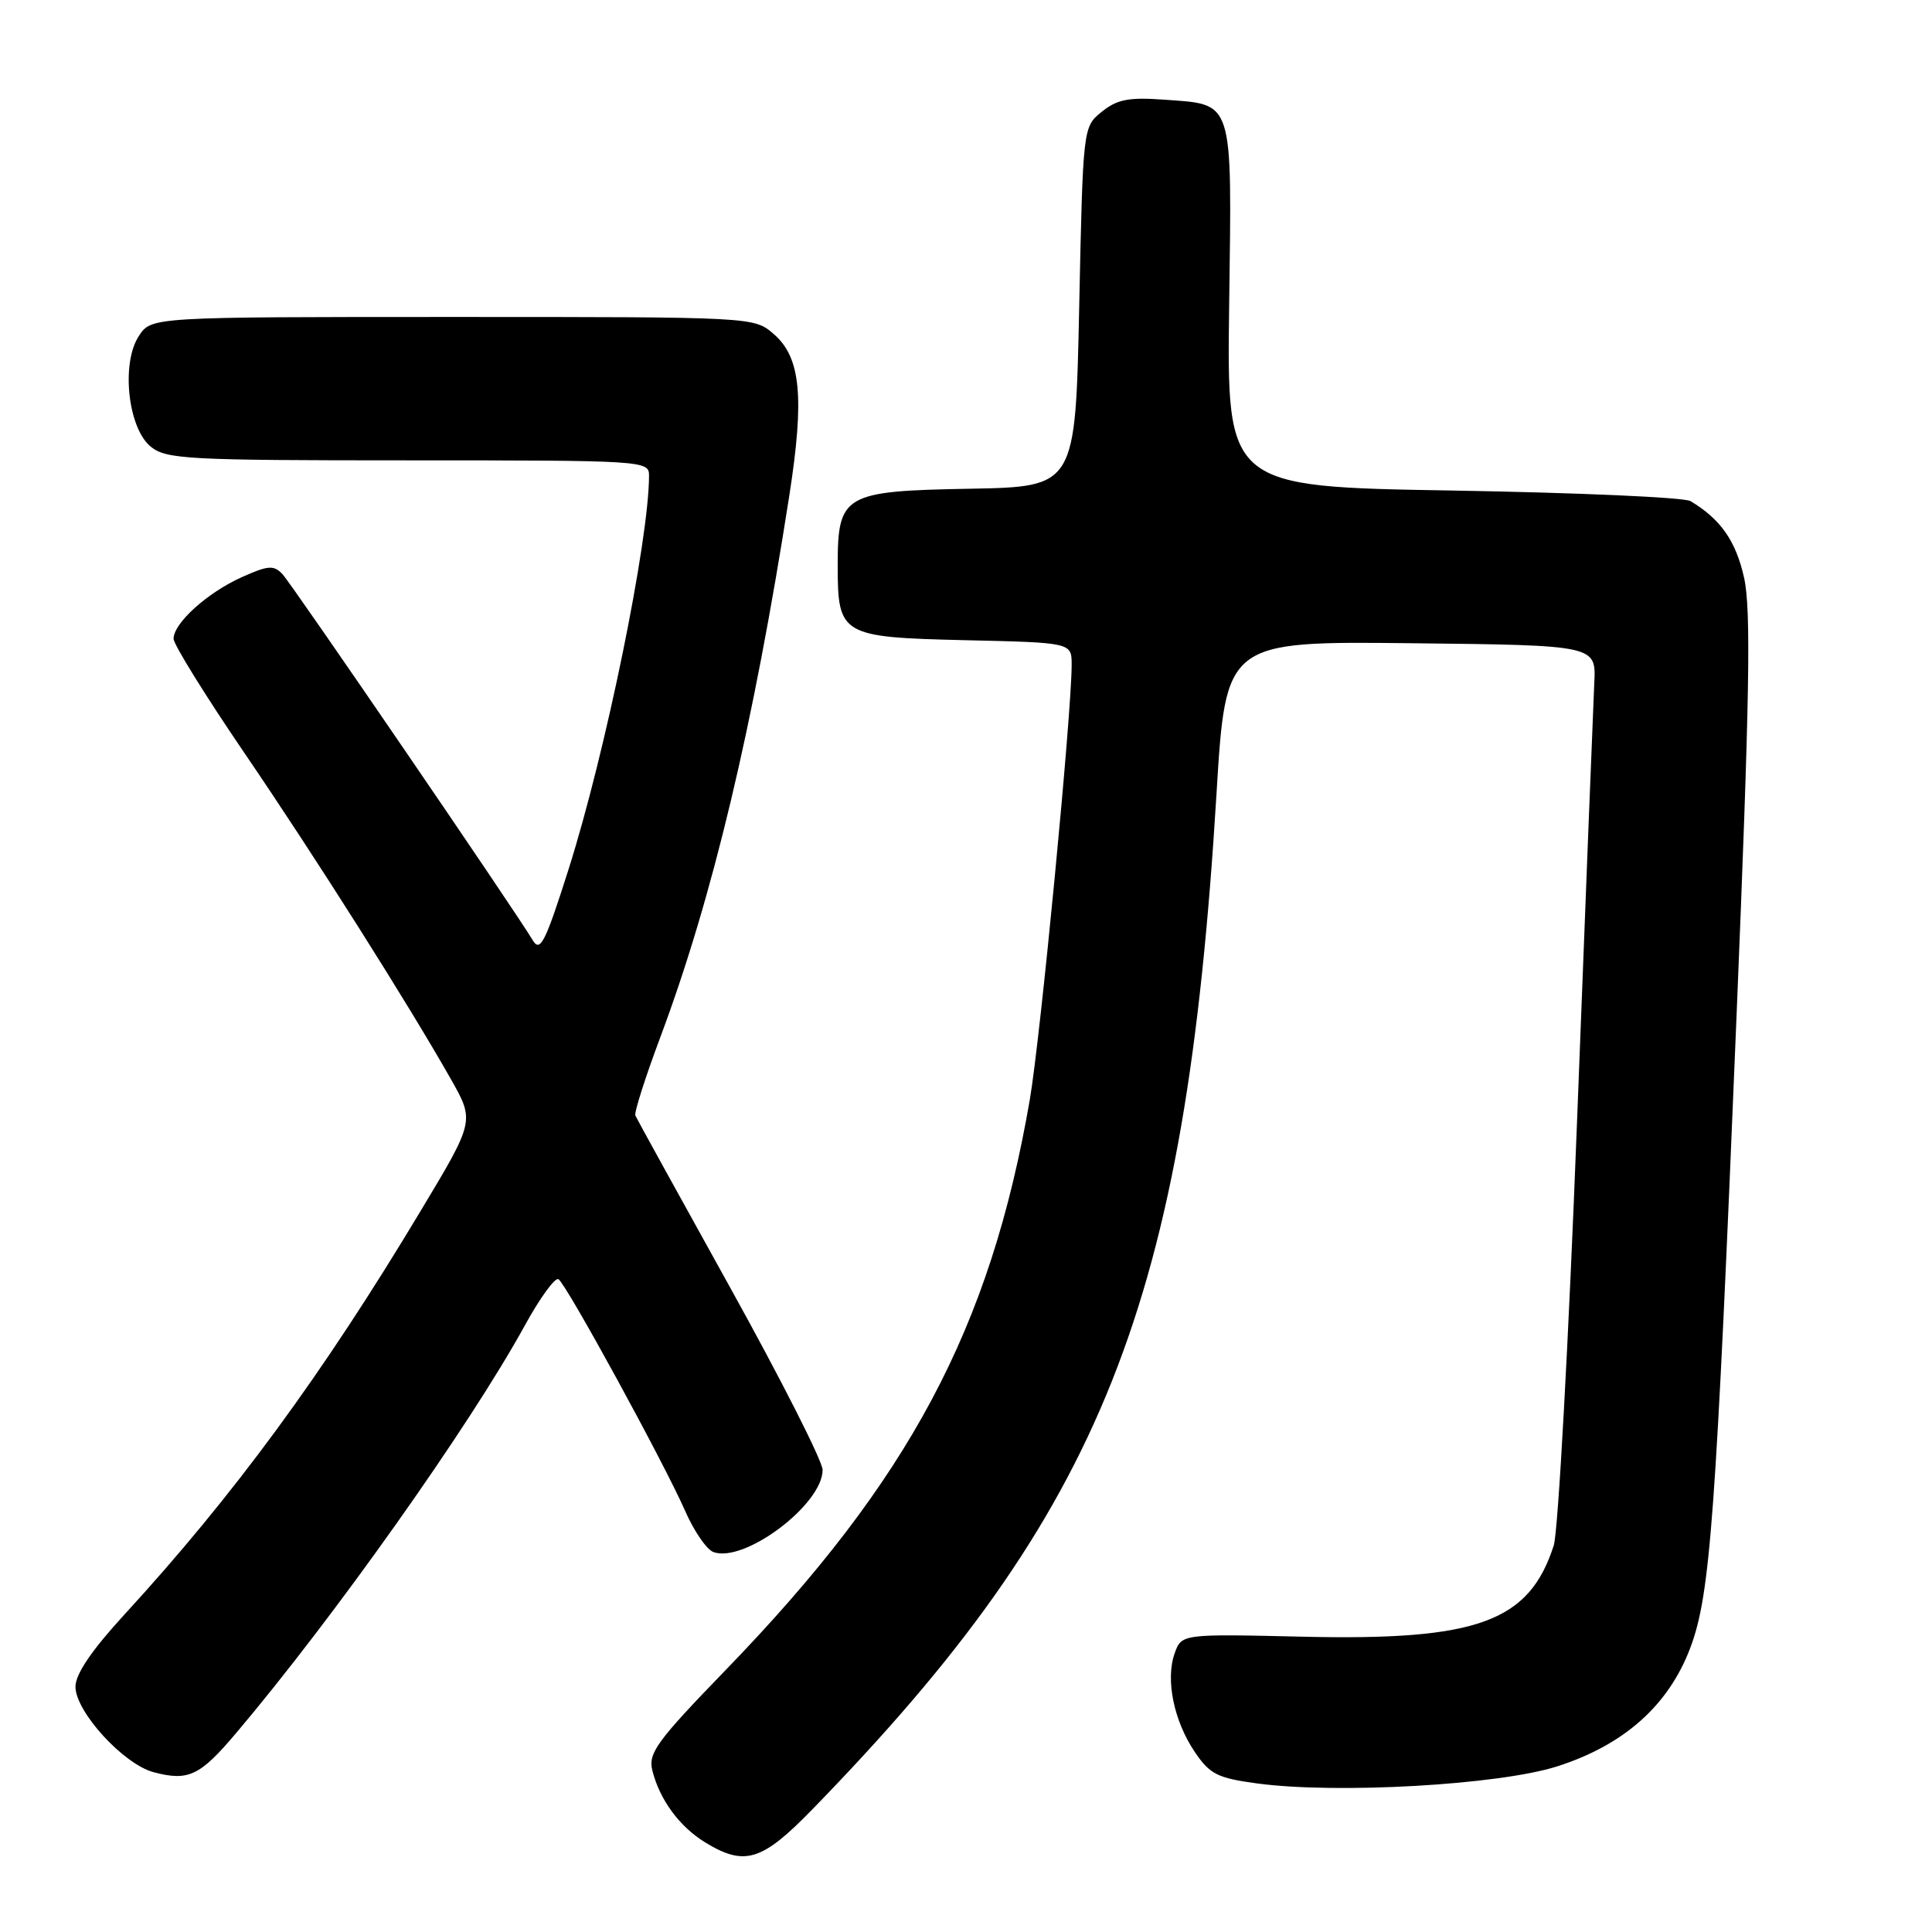 <?xml version="1.0" encoding="UTF-8" standalone="no"?>
<!DOCTYPE svg PUBLIC "-//W3C//DTD SVG 1.1//EN" "http://www.w3.org/Graphics/SVG/1.1/DTD/svg11.dtd" >
<svg xmlns="http://www.w3.org/2000/svg" xmlns:xlink="http://www.w3.org/1999/xlink" version="1.1" viewBox="0 0 256 256">
 <g >
 <path fill="currentColor"
d=" M 107.64 239.75 C 146.22 200.13 157.08 172.83 161.19 105.23 C 162.42 84.97 162.42 84.97 186.96 85.23 C 211.50 85.50 211.50 85.50 211.25 90.50 C 211.12 93.25 210.09 119.35 208.97 148.50 C 207.85 177.65 206.46 202.97 205.88 204.78 C 202.62 214.92 195.77 217.41 172.60 216.87 C 156.56 216.50 156.56 216.50 155.64 219.10 C 154.42 222.56 155.53 228.01 158.31 232.14 C 160.31 235.09 161.30 235.60 166.54 236.31 C 177.11 237.74 198.62 236.52 206.35 234.05 C 215.22 231.21 221.13 225.93 223.99 218.30 C 226.63 211.25 227.37 201.12 230.10 134.66 C 231.84 92.39 232.04 80.77 231.10 76.55 C 230.01 71.67 227.99 68.79 224.00 66.40 C 223.18 65.90 209.01 65.28 192.52 65.00 C 162.55 64.50 162.55 64.50 162.87 40.45 C 163.23 12.80 163.58 13.89 154.15 13.20 C 149.55 12.87 148.00 13.18 145.99 14.81 C 143.50 16.82 143.50 16.82 143.00 40.66 C 142.50 64.50 142.50 64.50 128.50 64.76 C 111.79 65.06 111.00 65.52 111.00 74.92 C 111.00 84.19 111.43 84.44 127.92 84.83 C 142.00 85.15 142.00 85.15 142.00 88.08 C 142.00 94.57 137.86 137.55 136.45 145.74 C 131.21 176.04 120.49 196.15 96.19 221.25 C 87.01 230.73 85.86 232.31 86.44 234.60 C 87.41 238.48 90.04 242.05 93.46 244.14 C 98.68 247.32 100.96 246.62 107.64 239.75 Z  M 31.29 229.64 C 44.28 214.28 62.21 188.97 69.52 175.67 C 71.53 172.00 73.55 169.22 74.00 169.50 C 75.04 170.14 88.03 193.91 90.81 200.26 C 91.96 202.88 93.62 205.30 94.50 205.64 C 98.56 207.20 109.00 199.37 109.00 194.77 C 109.00 193.63 103.49 182.76 96.75 170.61 C 90.01 158.46 84.36 148.21 84.19 147.82 C 84.01 147.43 85.50 142.77 87.49 137.45 C 94.39 119.03 99.82 96.26 104.58 65.72 C 106.62 52.63 106.11 47.35 102.51 44.25 C 99.89 42.00 99.89 42.00 59.97 42.00 C 20.05 42.00 20.05 42.00 18.40 44.52 C 16.02 48.15 16.95 56.73 19.98 59.19 C 22.04 60.85 24.80 61.00 54.11 61.00 C 85.37 61.00 86.00 61.04 86.00 63.01 C 86.00 71.59 80.24 99.78 75.31 115.27 C 72.29 124.79 71.58 126.22 70.62 124.63 C 68.08 120.41 38.67 77.39 37.43 76.08 C 36.27 74.85 35.53 74.91 32.01 76.49 C 27.45 78.55 23.00 82.57 23.00 84.64 C 23.00 85.39 27.22 92.19 32.37 99.75 C 41.85 113.66 54.03 132.91 59.76 143.02 C 62.89 148.55 62.89 148.55 55.69 160.53 C 42.74 182.12 30.93 198.20 16.50 213.92 C 12.13 218.68 10.00 221.83 10.00 223.50 C 10.00 226.81 16.37 233.78 20.37 234.83 C 24.97 236.04 26.48 235.33 31.29 229.64 Z "/>
</g>
</svg>